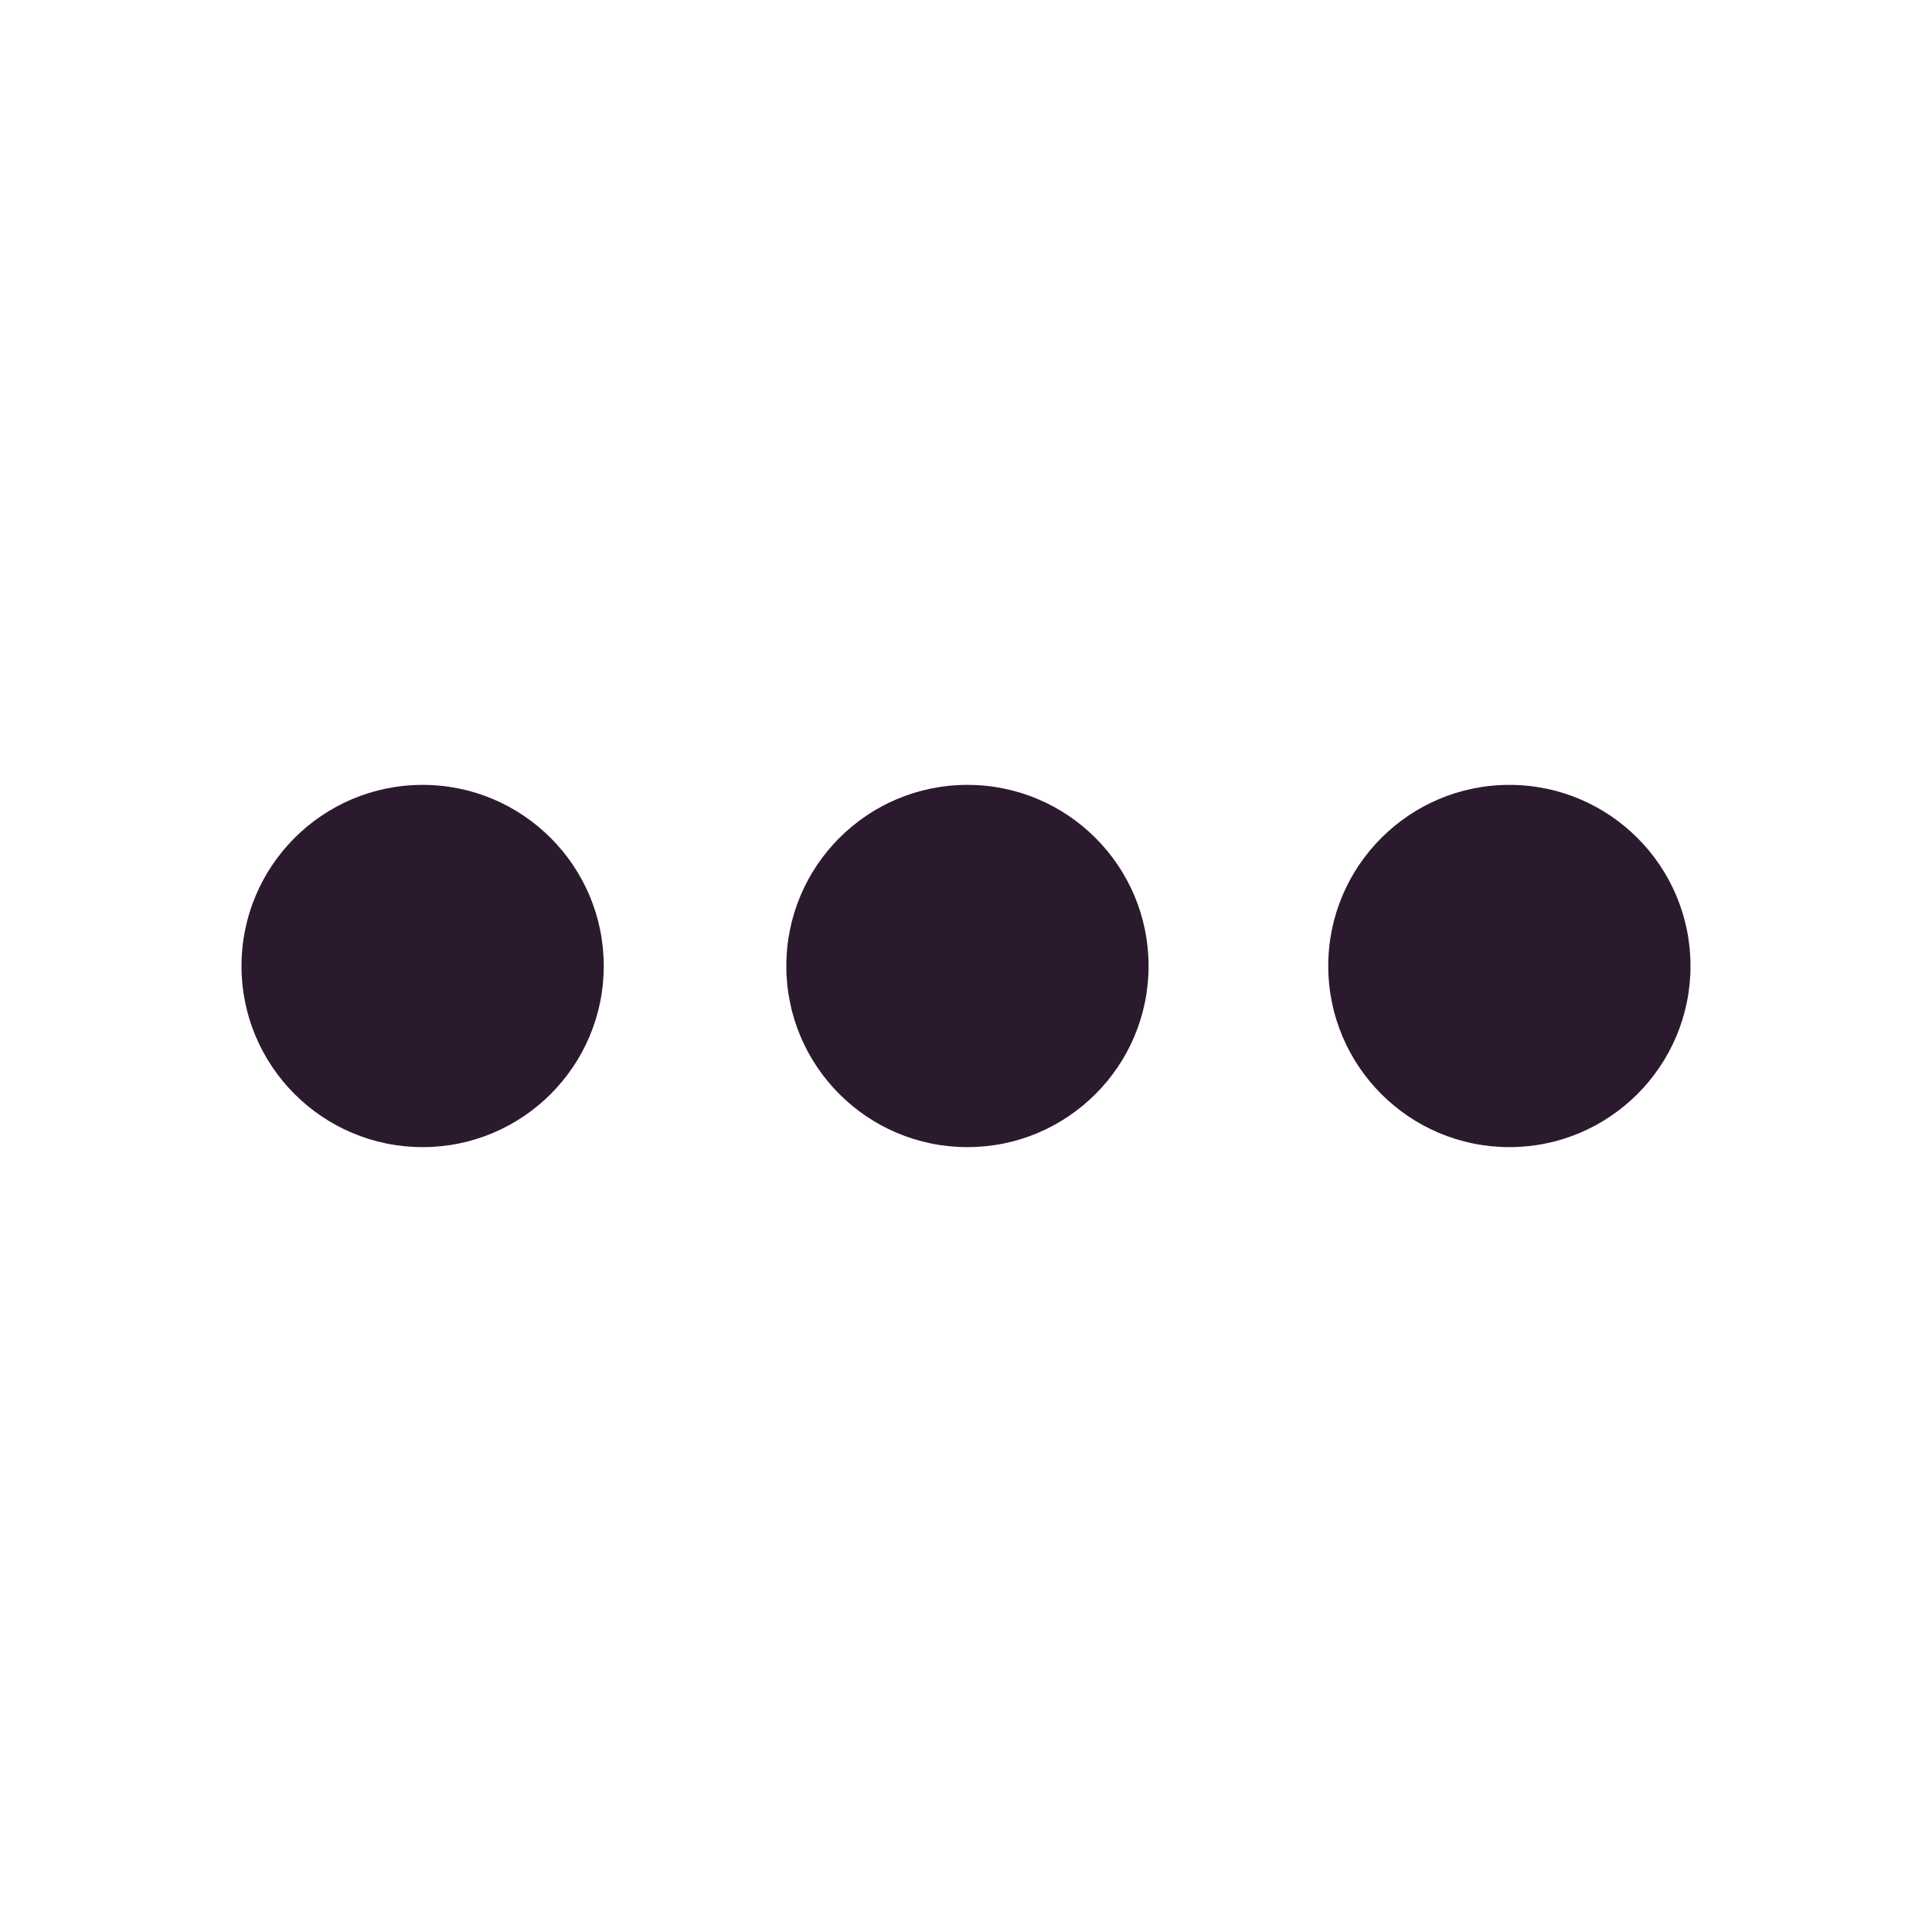 <svg width="16" height="16" viewBox="0 0 16 16" fill="none" xmlns="http://www.w3.org/2000/svg">
<path d="M11 8C11 8.828 11.672 9.5 12.5 9.5C13.328 9.5 14 8.828 14 8C14 7.172 13.328 6.5 12.5 6.5C11.672 6.5 11 7.172 11 8Z" fill="#2B1A2E"/>
<path d="M8.012 9.5C7.183 9.5 6.512 8.828 6.512 8C6.512 7.172 7.183 6.5 8.012 6.5C8.84 6.5 9.512 7.172 9.512 8C9.512 8.828 8.84 9.5 8.012 9.5Z" fill="#2B1A2E"/>
<path d="M3.5 9.5C2.672 9.5 2 8.828 2 8C2 7.172 2.672 6.5 3.5 6.5C4.328 6.5 5 7.172 5 8C5 8.828 4.328 9.5 3.5 9.5Z" fill="#2B1A2E"/>
</svg>
